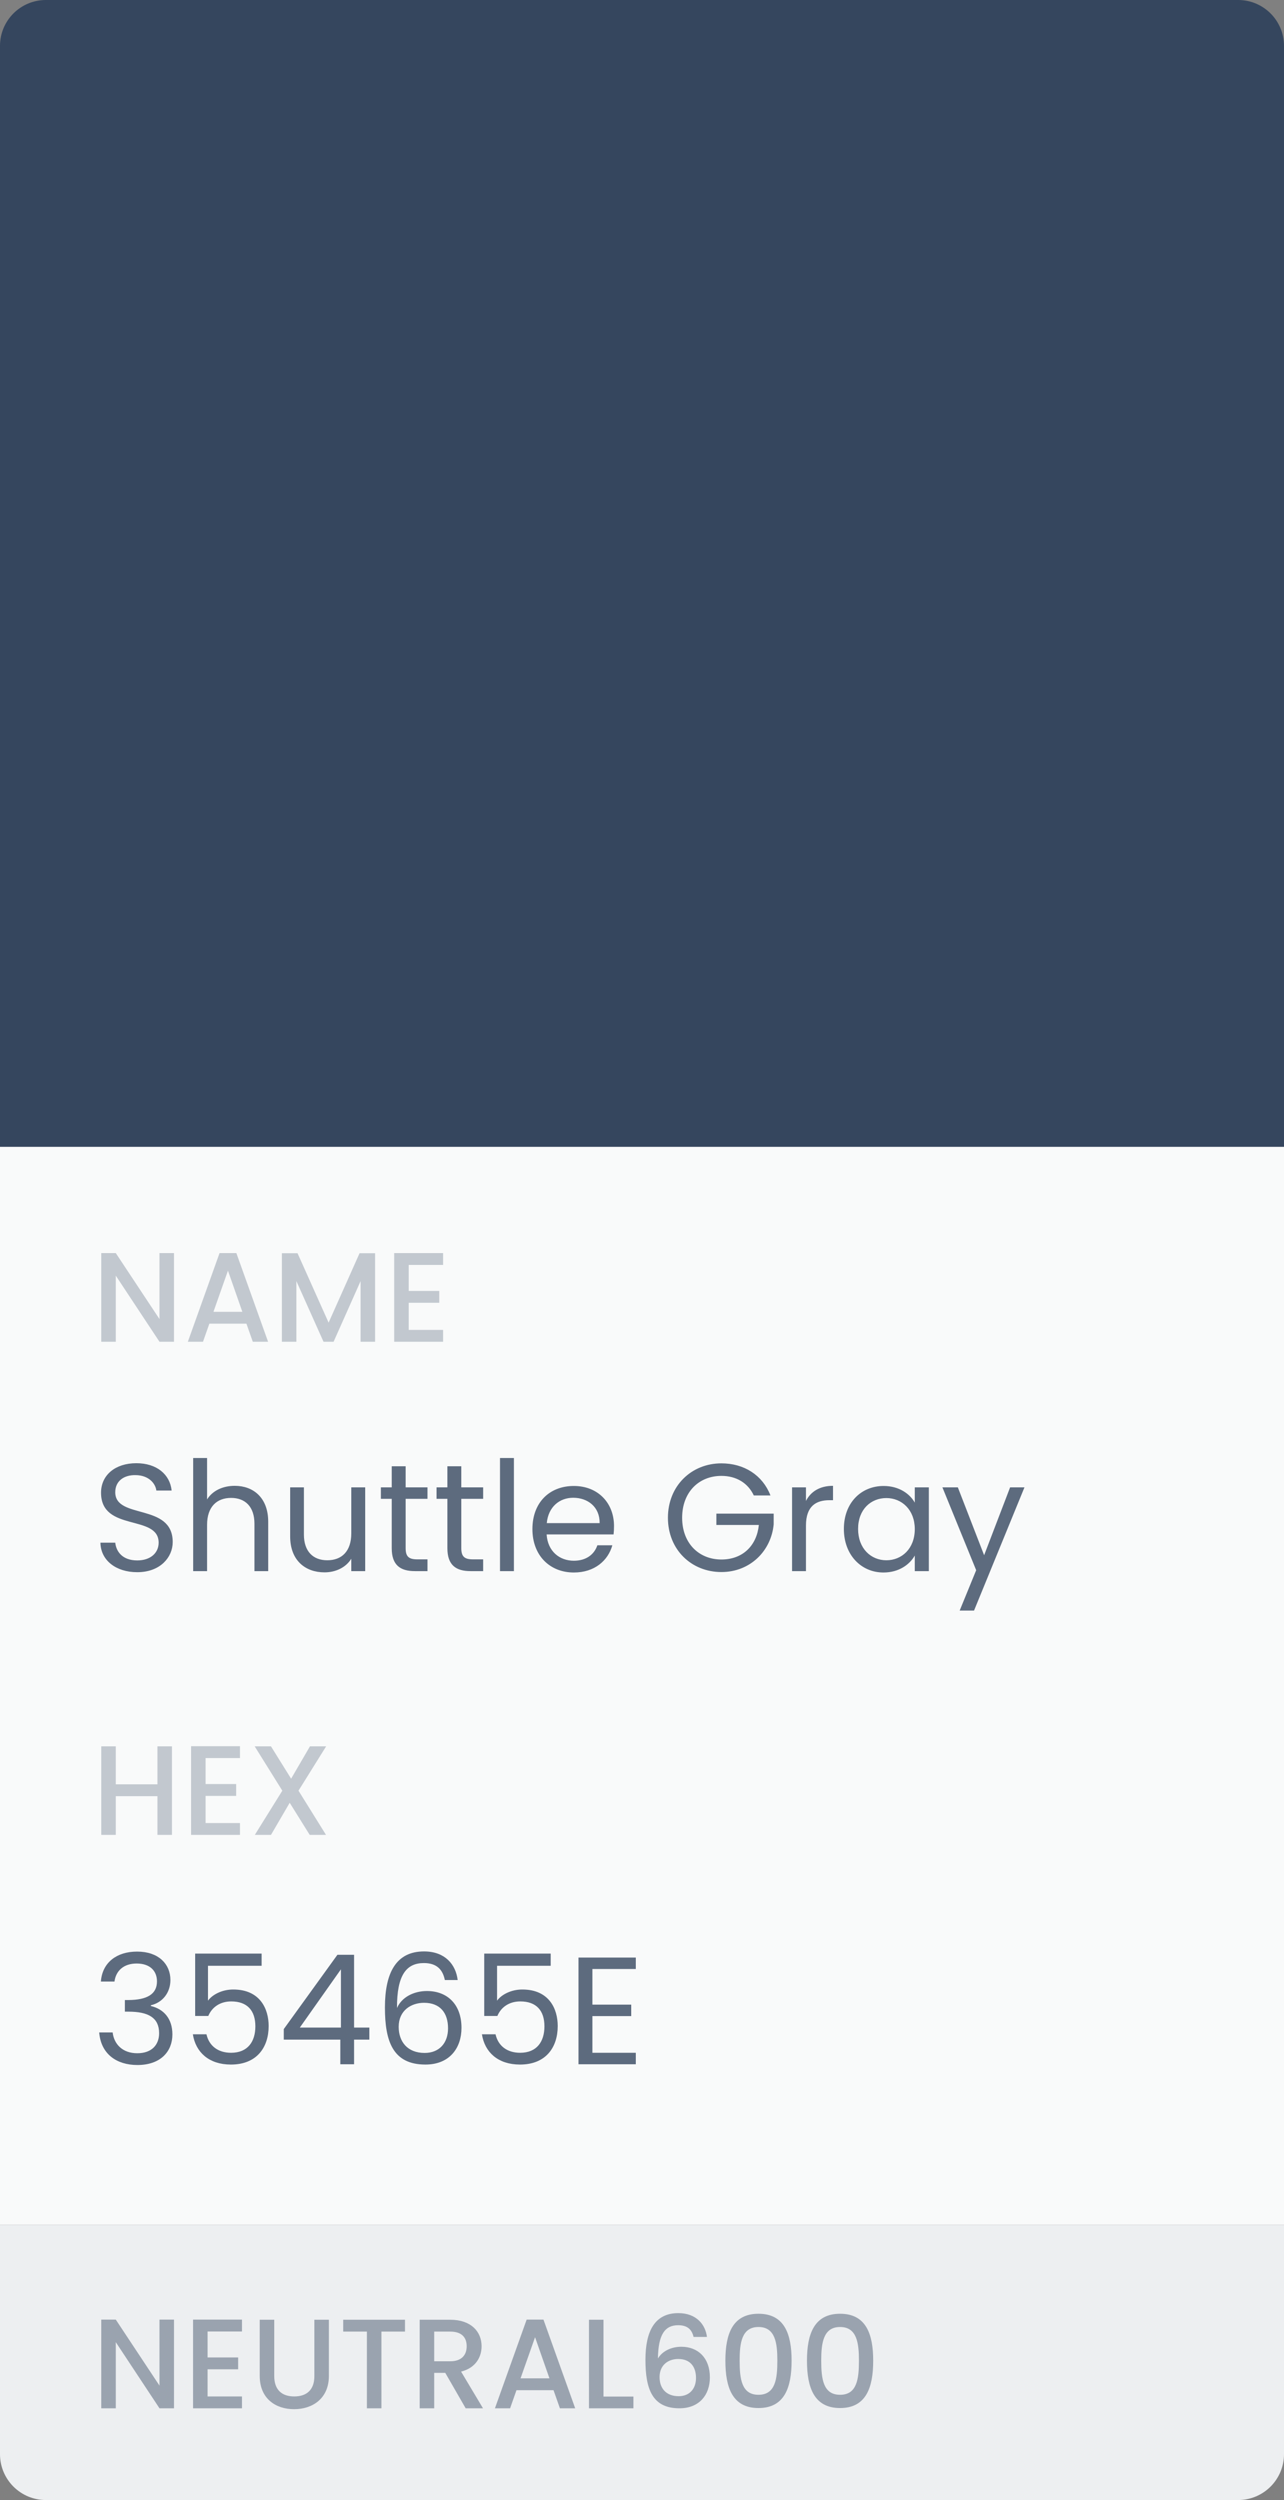 <svg width="112" height="218" viewBox="0 0 112 218" fill="none" xmlns="http://www.w3.org/2000/svg">
<rect x="0" y="0" width="112" height="218" fill="#808080" stroke="none"/>
<rect y="100" width="112" height="94" fill="#F9FAFA"/>
<path d="M0 4C0 1.791 1.791 0 4 0H108C110.209 0 112 1.791 112 4V100H0V4Z" fill="#35465E"/>
<path d="M13.911 109.267V115.022L10.1 109.267H8.833V117H10.1V111.234L13.911 117H15.177V109.267H13.911ZM22.051 117H23.384L20.618 109.267H19.151L16.385 117H17.707L18.262 115.422H21.495L22.051 117ZM21.14 114.389H18.618L19.884 110.801L21.14 114.389ZM24.587 117H25.853V111.712L28.22 117H29.098L31.453 111.712V117H32.719V109.279H31.364L28.664 115.333L25.953 109.279H24.587V117ZM38.65 109.267H34.384V117H38.65V115.967H35.651V113.6H38.317V112.567H35.651V110.301H38.65V109.267Z" fill="#C2C8CF"/>
<path d="M15.065 134.467C15.065 131.028 10.053 132.521 10.053 130.122C10.053 129.122 10.839 128.602 11.839 128.629C12.972 128.642 13.559 129.349 13.639 129.975H14.972C14.825 128.562 13.665 127.589 11.892 127.589C10.053 127.589 8.813 128.629 8.813 130.162C8.813 133.614 13.838 132.015 13.838 134.521C13.838 135.4 13.145 136.067 11.972 136.067C10.679 136.067 10.133 135.294 10.053 134.521H8.76C8.786 136.054 10.106 137.093 11.972 137.093C13.985 137.093 15.065 135.787 15.065 134.467ZM16.85 137H18.063V132.961C18.063 131.388 18.916 130.615 20.156 130.615C21.382 130.615 22.195 131.375 22.195 132.868V137H23.395V132.694C23.395 130.602 22.102 129.562 20.476 129.562C19.449 129.562 18.543 129.975 18.063 130.748V127.136H16.85V137ZM31.855 129.695H30.642V133.707C30.642 135.28 29.802 136.054 28.549 136.054C27.323 136.054 26.509 135.294 26.509 133.814V129.695H25.31V133.974C25.31 136.067 26.63 137.107 28.309 137.107C29.282 137.107 30.175 136.68 30.642 135.92V137H31.855V129.695ZM34.17 135C34.17 136.467 34.903 137 36.196 137H37.289V135.974H36.396C35.649 135.974 35.383 135.72 35.383 135V130.695H37.289V129.695H35.383V127.856H34.17V129.695H33.223V130.695H34.17V135ZM39.025 135C39.025 136.467 39.758 137 41.051 137H42.144V135.974H41.251C40.505 135.974 40.238 135.72 40.238 135V130.695H42.144V129.695H40.238V127.856H39.025V129.695H38.079V130.695H39.025V135ZM43.614 137H44.827V127.136H43.614V137ZM50 130.602C51.254 130.602 52.32 131.388 52.306 132.814H47.694C47.828 131.388 48.814 130.602 50 130.602ZM53.413 134.747H52.107C51.84 135.534 51.147 136.094 50.054 136.094C48.814 136.094 47.774 135.28 47.681 133.801H53.52C53.546 133.548 53.559 133.334 53.559 133.068C53.559 131.068 52.173 129.575 50.054 129.575C47.921 129.575 46.441 131.028 46.441 133.334C46.441 135.654 47.974 137.12 50.054 137.12C51.867 137.12 53.04 136.08 53.413 134.747ZM62.927 127.602C60.314 127.602 58.261 129.562 58.261 132.348C58.261 135.134 60.314 137.08 62.927 137.08C65.446 137.08 67.272 135.227 67.486 132.921V131.988H62.487V132.974H66.193C66.006 134.814 64.753 135.987 62.927 135.987C60.967 135.987 59.501 134.574 59.501 132.348C59.501 130.108 60.967 128.695 62.927 128.695C64.233 128.695 65.246 129.322 65.753 130.402H67.206C66.513 128.615 64.886 127.602 62.927 127.602ZM70.302 133.028C70.302 131.335 71.182 130.815 72.342 130.815H72.662V129.562C71.502 129.562 70.716 130.068 70.302 130.882V129.695H69.09V137H70.302V133.028ZM73.609 133.321C73.609 135.587 75.115 137.12 77.061 137.12C78.408 137.12 79.354 136.427 79.794 135.64V137H81.02V129.695H79.794V131.028C79.368 130.268 78.434 129.575 77.075 129.575C75.115 129.575 73.609 131.041 73.609 133.321ZM79.794 133.334C79.794 135.054 78.648 136.054 77.315 136.054C75.982 136.054 74.849 135.04 74.849 133.321C74.849 131.601 75.982 130.628 77.315 130.628C78.648 130.628 79.794 131.641 79.794 133.334ZM85.843 135.614L83.55 129.695H82.204L85.15 136.92L83.71 140.439H84.963L89.362 129.695H88.109L85.843 135.614Z" fill="#5D6B7E"/>
<path d="M13.733 160H14.999V152.279H13.733V155.589H10.1V152.279H8.833V160H10.1V156.623H13.733V160ZM20.933 152.267H16.667V160H20.933V158.967H17.933V156.6H20.6V155.567H17.933V153.301H20.933V152.267ZM27.015 160H28.437L26.037 156.145L28.448 152.279H27.037L25.393 155.1L23.637 152.279H22.215L24.626 156.145L22.226 160H23.637L25.27 157.2L27.015 160Z" fill="#C2C8CF"/>
<path d="M8.8 172.788H9.986C10.106 171.855 10.786 171.216 11.919 171.216C13.079 171.216 13.692 171.855 13.692 172.775C13.692 173.895 12.825 174.388 11.213 174.401H10.893V175.414H11.199C12.932 175.414 13.879 175.934 13.879 177.294C13.879 178.28 13.265 179.04 11.972 179.04C10.693 179.04 9.946 178.254 9.826 177.227H8.653C8.8 179.094 10.159 180.067 11.986 180.067C13.998 180.067 15.038 178.894 15.038 177.401C15.038 176.014 14.278 175.188 13.159 174.921V174.855C14.172 174.628 14.865 173.762 14.865 172.655C14.865 171.269 13.838 170.176 11.959 170.176C10.173 170.176 8.92 171.136 8.8 172.788ZM17.023 170.349V175.788H18.169C18.489 175.028 19.195 174.521 20.169 174.521C21.568 174.521 22.275 175.321 22.275 176.694C22.275 178.014 21.622 179 20.155 179C19.022 179 18.236 178.4 18.009 177.387H16.823C17.063 178.947 18.222 180.027 20.142 180.027C22.395 180.027 23.434 178.534 23.434 176.668C23.434 175.175 22.688 173.482 20.342 173.482C19.395 173.482 18.542 173.908 18.142 174.455V171.415H22.821V170.349H17.023ZM29.685 180H30.885V177.854H32.218V176.801H30.885V170.456H29.432L24.753 176.934V177.854H29.685V180ZM26.153 176.801L29.738 171.722V176.801H26.153ZM39.921 172.655C39.761 171.309 38.828 170.162 36.989 170.162C34.549 170.162 33.576 172.029 33.576 175.055C33.576 177.974 34.256 180.027 37.109 180.027C39.215 180.027 40.255 178.587 40.255 176.827C40.255 174.801 39.042 173.615 37.242 173.615C36.096 173.615 35.043 174.148 34.629 175.095C34.616 172.229 35.443 171.176 36.975 171.176C38.069 171.176 38.615 171.722 38.802 172.655H39.921ZM36.989 174.641C38.375 174.641 39.082 175.508 39.082 176.867C39.082 178.174 38.295 179.014 37.042 179.014C35.523 179.014 34.776 178.014 34.776 176.734C34.776 175.295 35.882 174.641 36.989 174.641ZM42.238 170.349V175.788H43.384C43.704 175.028 44.41 174.521 45.384 174.521C46.783 174.521 47.49 175.321 47.49 176.694C47.49 178.014 46.837 179 45.37 179C44.237 179 43.451 178.4 43.224 177.387H42.038C42.278 178.947 43.437 180.027 45.357 180.027C47.61 180.027 48.649 178.534 48.649 176.668C48.649 175.175 47.903 173.482 45.557 173.482C44.61 173.482 43.757 173.908 43.357 174.455V171.415H48.036V170.349H42.238ZM55.46 170.696H50.461V180H55.46V179H51.674V175.801H55.06V174.801H51.674V171.695H55.46V170.696Z" fill="#5D6B7E"/>
<path d="M0 194H112V214C112 216.209 110.209 218 108 218H4C1.791 218 0 216.209 0 214V194Z" fill="#EDEFF1"/>
<path d="M13.911 202.267V208.022L10.1 202.267H8.833V210H10.1V204.234L13.911 210H15.177V202.267H13.911ZM21.107 202.267H16.84V210H21.107V208.967H18.107V206.6H20.773V205.567H18.107V203.301H21.107V202.267ZM22.655 207.178C22.655 209.145 24.033 210.078 25.655 210.078C27.266 210.078 28.688 209.145 28.688 207.178V202.279H27.422V207.2C27.422 208.4 26.744 208.967 25.666 208.967C24.6 208.967 23.922 208.4 23.922 207.2V202.279H22.655V207.178ZM29.937 203.312H32.004V210H33.27V203.312H35.326V202.279H29.937V203.312ZM40.708 204.589C40.708 205.356 40.263 205.9 39.275 205.9H37.875V203.312H39.275C40.263 203.312 40.708 203.812 40.708 204.589ZM36.608 202.279V210H37.875V206.911H38.841L40.619 210H42.13L40.219 206.8C41.519 206.478 42.008 205.5 42.008 204.589C42.008 203.334 41.108 202.279 39.275 202.279H36.608ZM48.839 210H50.172L47.405 202.267H45.939L43.172 210H44.495L45.05 208.422H48.283L48.839 210ZM47.928 207.389H45.406L46.672 203.801L47.928 207.389ZM51.375 202.279V210H55.252V208.978H52.641V202.279H51.375ZM61.666 203.778C61.533 202.701 60.744 201.701 59.166 201.701C57.144 201.701 56.3 203.234 56.3 205.767C56.3 208.345 56.911 210 59.266 210C61 210 61.922 208.833 61.922 207.3C61.922 205.612 60.889 204.634 59.433 204.634C58.589 204.634 57.789 204.989 57.389 205.656C57.422 203.534 58.011 202.756 59.155 202.756C59.955 202.756 60.344 203.123 60.5 203.778H61.666ZM59.155 205.7C60.222 205.7 60.711 206.389 60.711 207.356C60.711 208.311 60.133 208.945 59.2 208.945C58.122 208.945 57.533 208.278 57.533 207.278C57.533 206.2 58.322 205.7 59.155 205.7ZM63.273 205.845C63.273 208.2 63.895 209.978 66.161 209.978C68.428 209.978 69.05 208.2 69.05 205.845C69.05 203.534 68.428 201.756 66.161 201.756C63.895 201.756 63.273 203.534 63.273 205.845ZM67.806 205.845C67.806 207.434 67.639 208.822 66.161 208.822C64.684 208.822 64.517 207.434 64.517 205.845C64.517 204.334 64.684 202.912 66.161 202.912C67.639 202.912 67.806 204.334 67.806 205.845ZM70.39 205.845C70.39 208.2 71.012 209.978 73.279 209.978C75.545 209.978 76.167 208.2 76.167 205.845C76.167 203.534 75.545 201.756 73.279 201.756C71.012 201.756 70.39 203.534 70.39 205.845ZM74.923 205.845C74.923 207.434 74.756 208.822 73.279 208.822C71.801 208.822 71.634 207.434 71.634 205.845C71.634 204.334 71.801 202.912 73.279 202.912C74.756 202.912 74.923 204.334 74.923 205.845Z" fill="#9AA3AF"/>
</svg>
